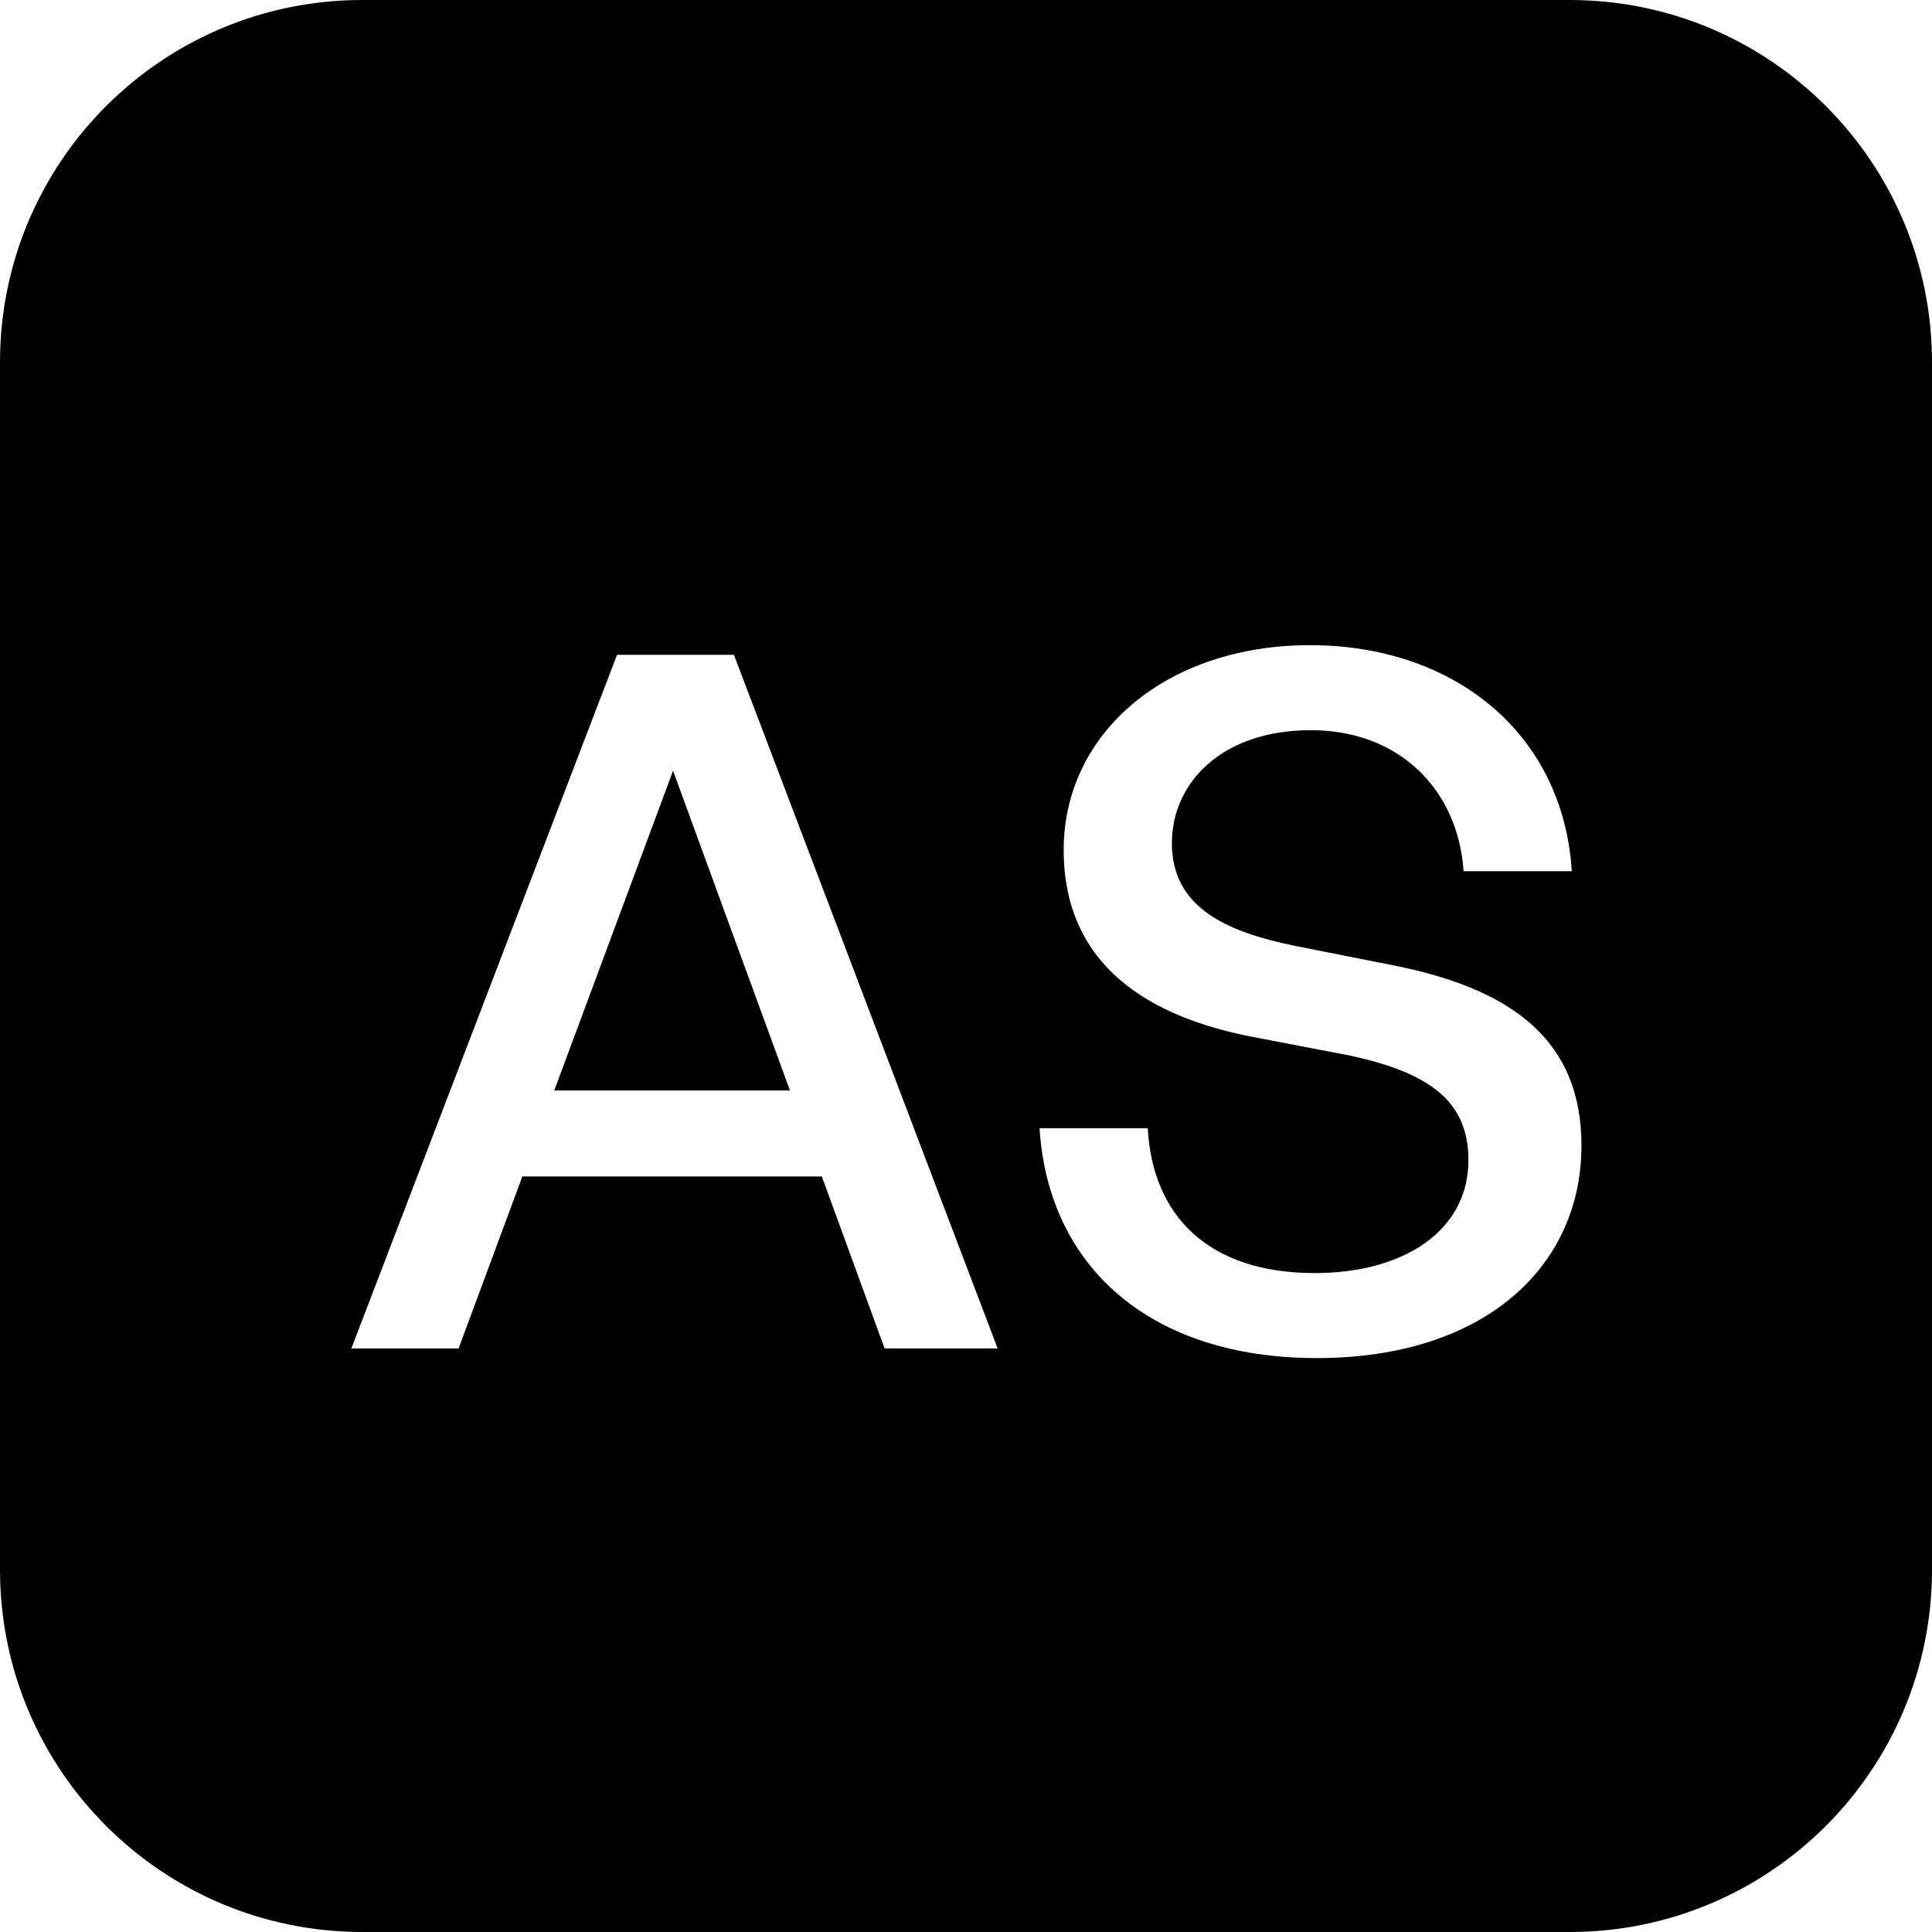 <?xml version="1.0" encoding="UTF-8"?>
<svg width="16" height="16" viewBox="0 0 16 16" fill="none" xmlns="http://www.w3.org/2000/svg">
<path fill-rule="evenodd" clip-rule="evenodd" d="M3 0C1.343 0 0 1.343 0 3V13C0 14.657 1.343 16 3 16H13C14.657 16 16 14.657 16 13V3C16 1.343 14.657 0 13 0H3ZM10.905 11.247C12.297 11.247 13.097 10.487 13.097 9.487C13.097 8.631 12.545 8.199 11.561 7.999L10.713 7.831C10.177 7.719 9.705 7.527 9.705 6.983C9.705 6.487 10.113 6.047 10.857 6.047C11.577 6.047 12.073 6.527 12.121 7.215H13.017C12.945 6.071 12.041 5.343 10.849 5.343C9.657 5.343 8.809 6.071 8.809 7.039C8.809 8.015 9.545 8.423 10.353 8.583L11.185 8.743C11.849 8.887 12.161 9.127 12.161 9.607C12.161 10.199 11.617 10.543 10.889 10.543C10.009 10.543 9.545 10.071 9.505 9.343H8.609C8.681 10.487 9.521 11.247 10.905 11.247ZM6.806 9.743L7.326 11.167H8.262L6.078 5.423H5.11L2.91 11.167H3.798L4.326 9.743H6.806ZM4.59 9.031L5.574 6.383L6.542 9.031H4.59Z" fill="black"/>
</svg>
